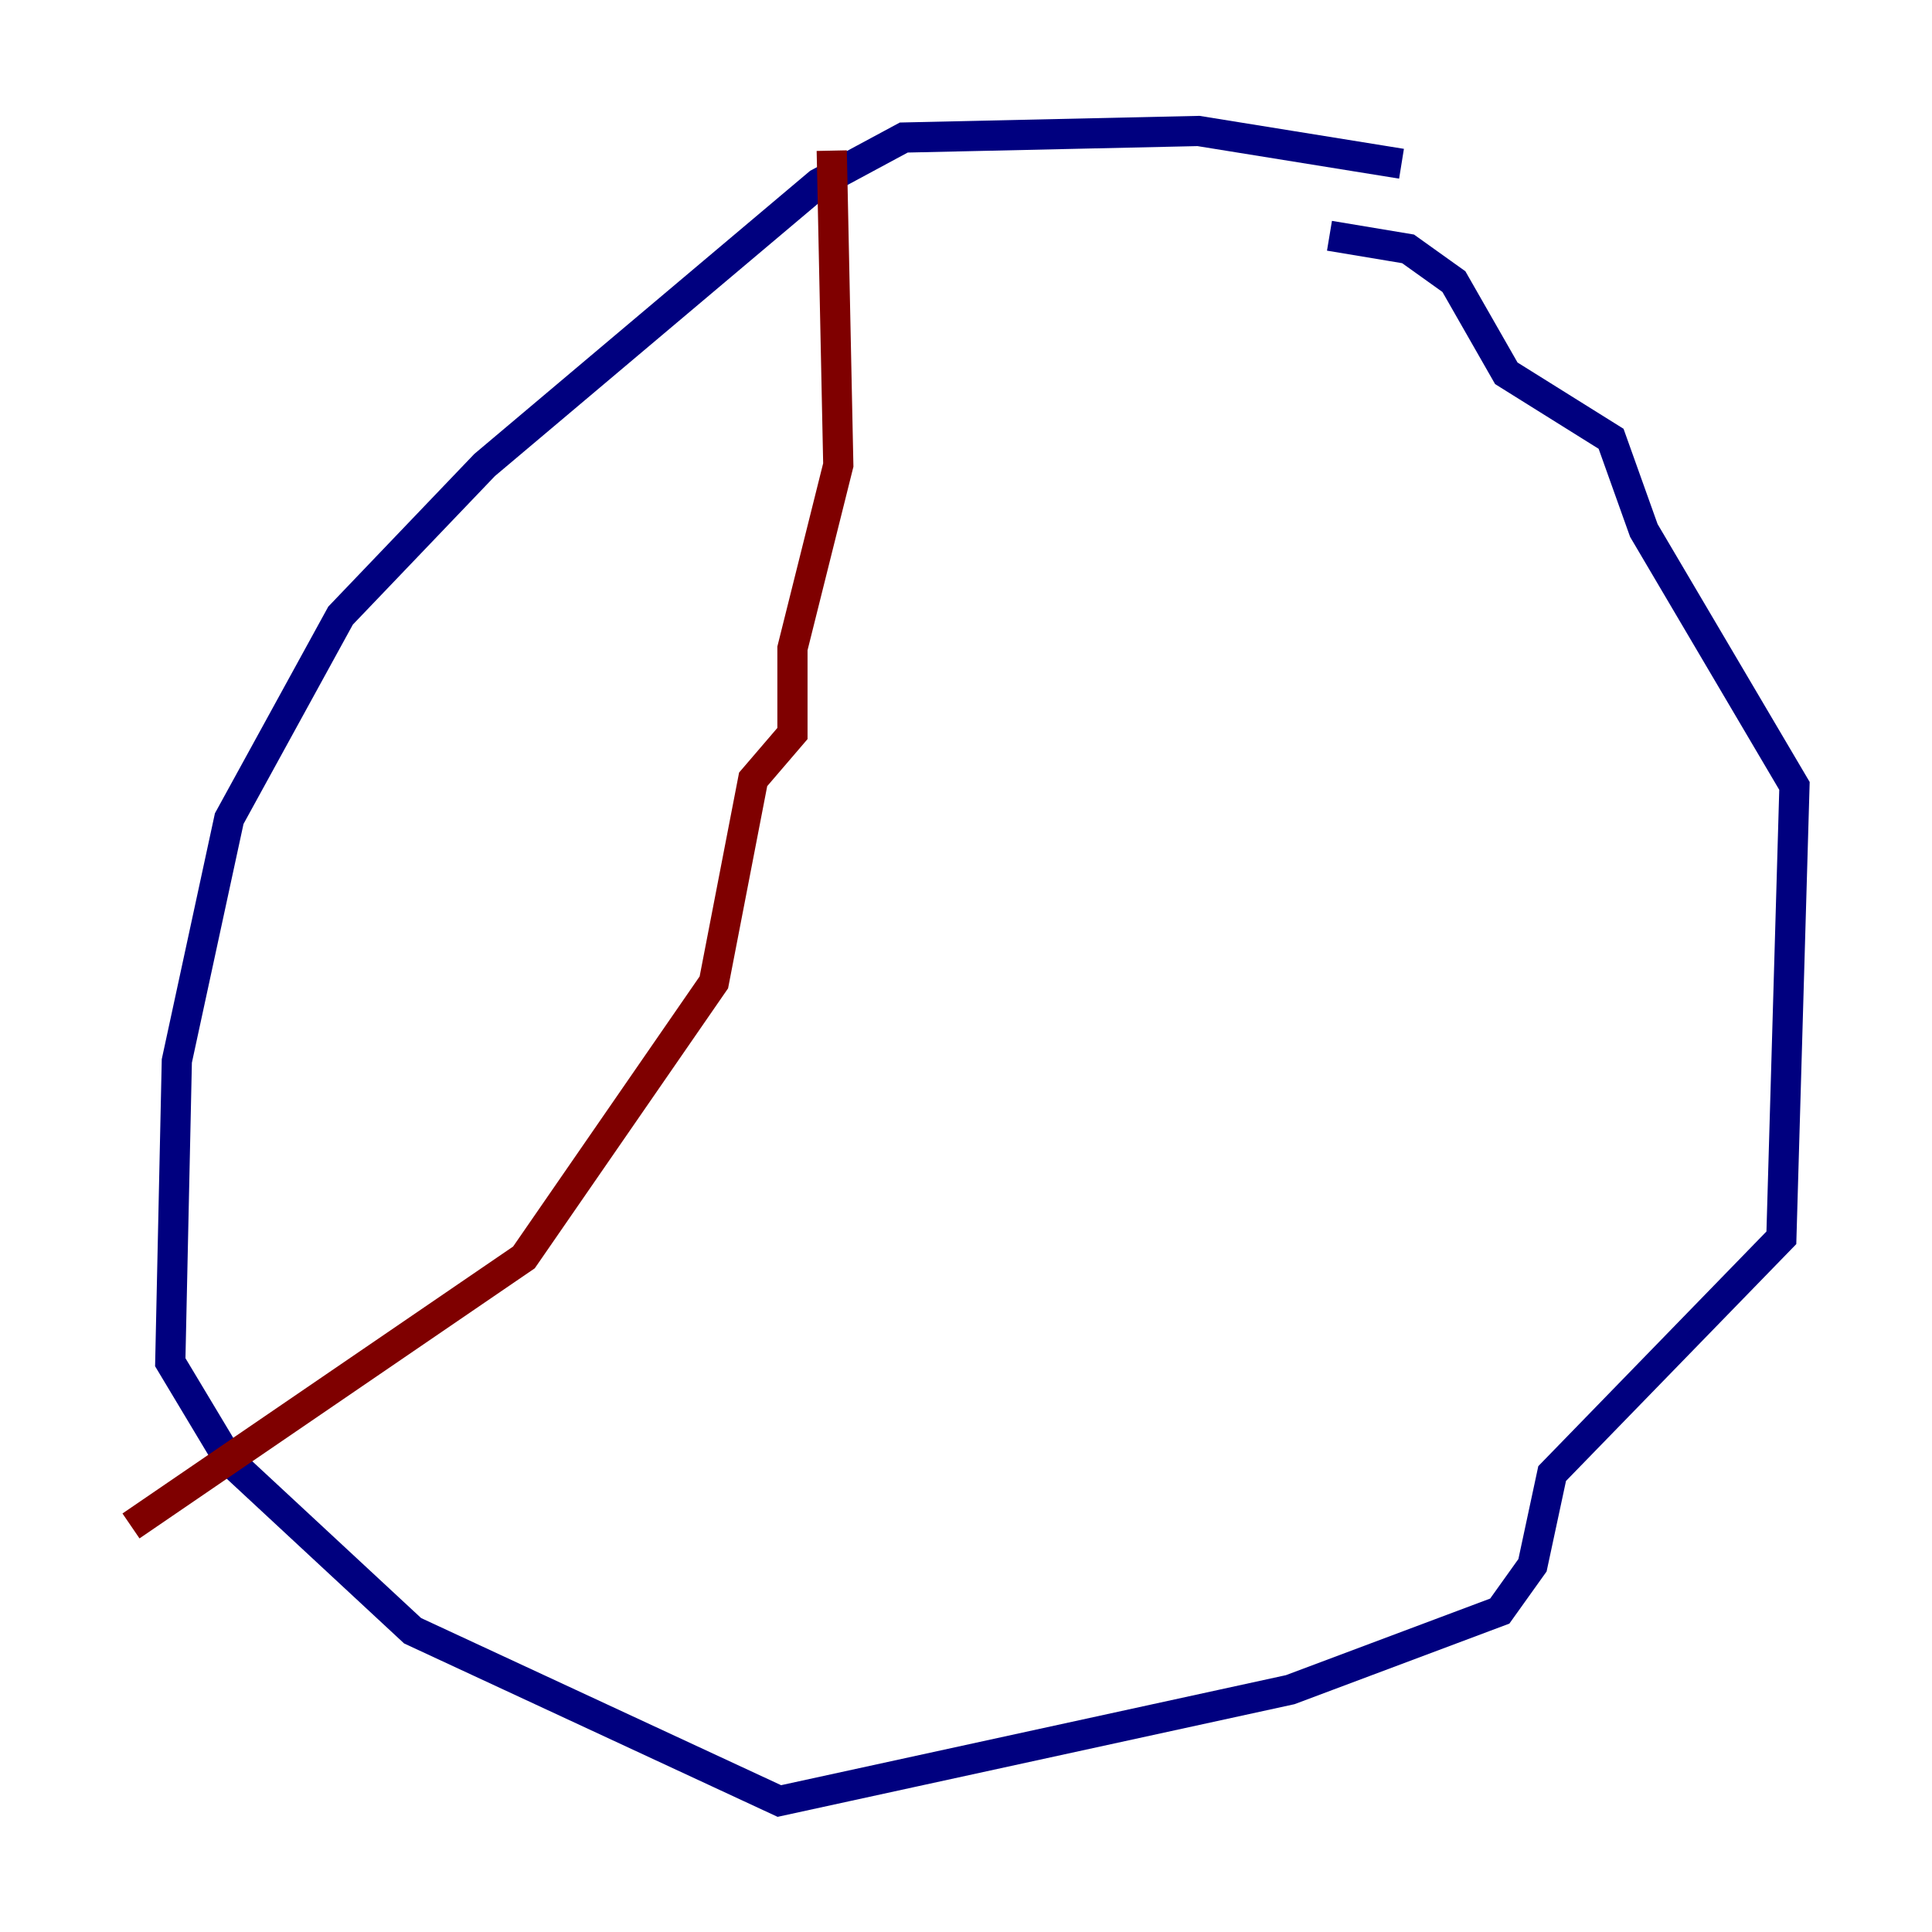 <?xml version="1.0" encoding="utf-8" ?>
<svg baseProfile="tiny" height="128" version="1.2" viewBox="0,0,128,128" width="128" xmlns="http://www.w3.org/2000/svg" xmlns:ev="http://www.w3.org/2001/xml-events" xmlns:xlink="http://www.w3.org/1999/xlink"><defs /><polyline fill="none" points="92.854,10.848 79.403,8.678 59.878,9.112 54.237,12.149 32.108,30.807 22.563,40.786 15.186,54.237 11.715,70.291 11.281,90.251 15.186,96.759 27.336,108.041 51.634,119.322 85.478,111.946 99.363,106.739 101.532,103.702 102.834,97.627 118.02,82.007 118.888,52.068 108.909,35.146 106.739,29.071 99.797,24.732 96.325,18.658 93.288,16.488 88.081,15.62" stroke="#00007f" stroke-width="2" /><polyline fill="none" points="55.105,9.98 55.539,30.807 52.502,42.956 52.502,48.597 49.898,51.634 47.295,65.085 34.712,83.308 8.678,101.098" stroke="#7f0000" stroke-width="2" /></svg>